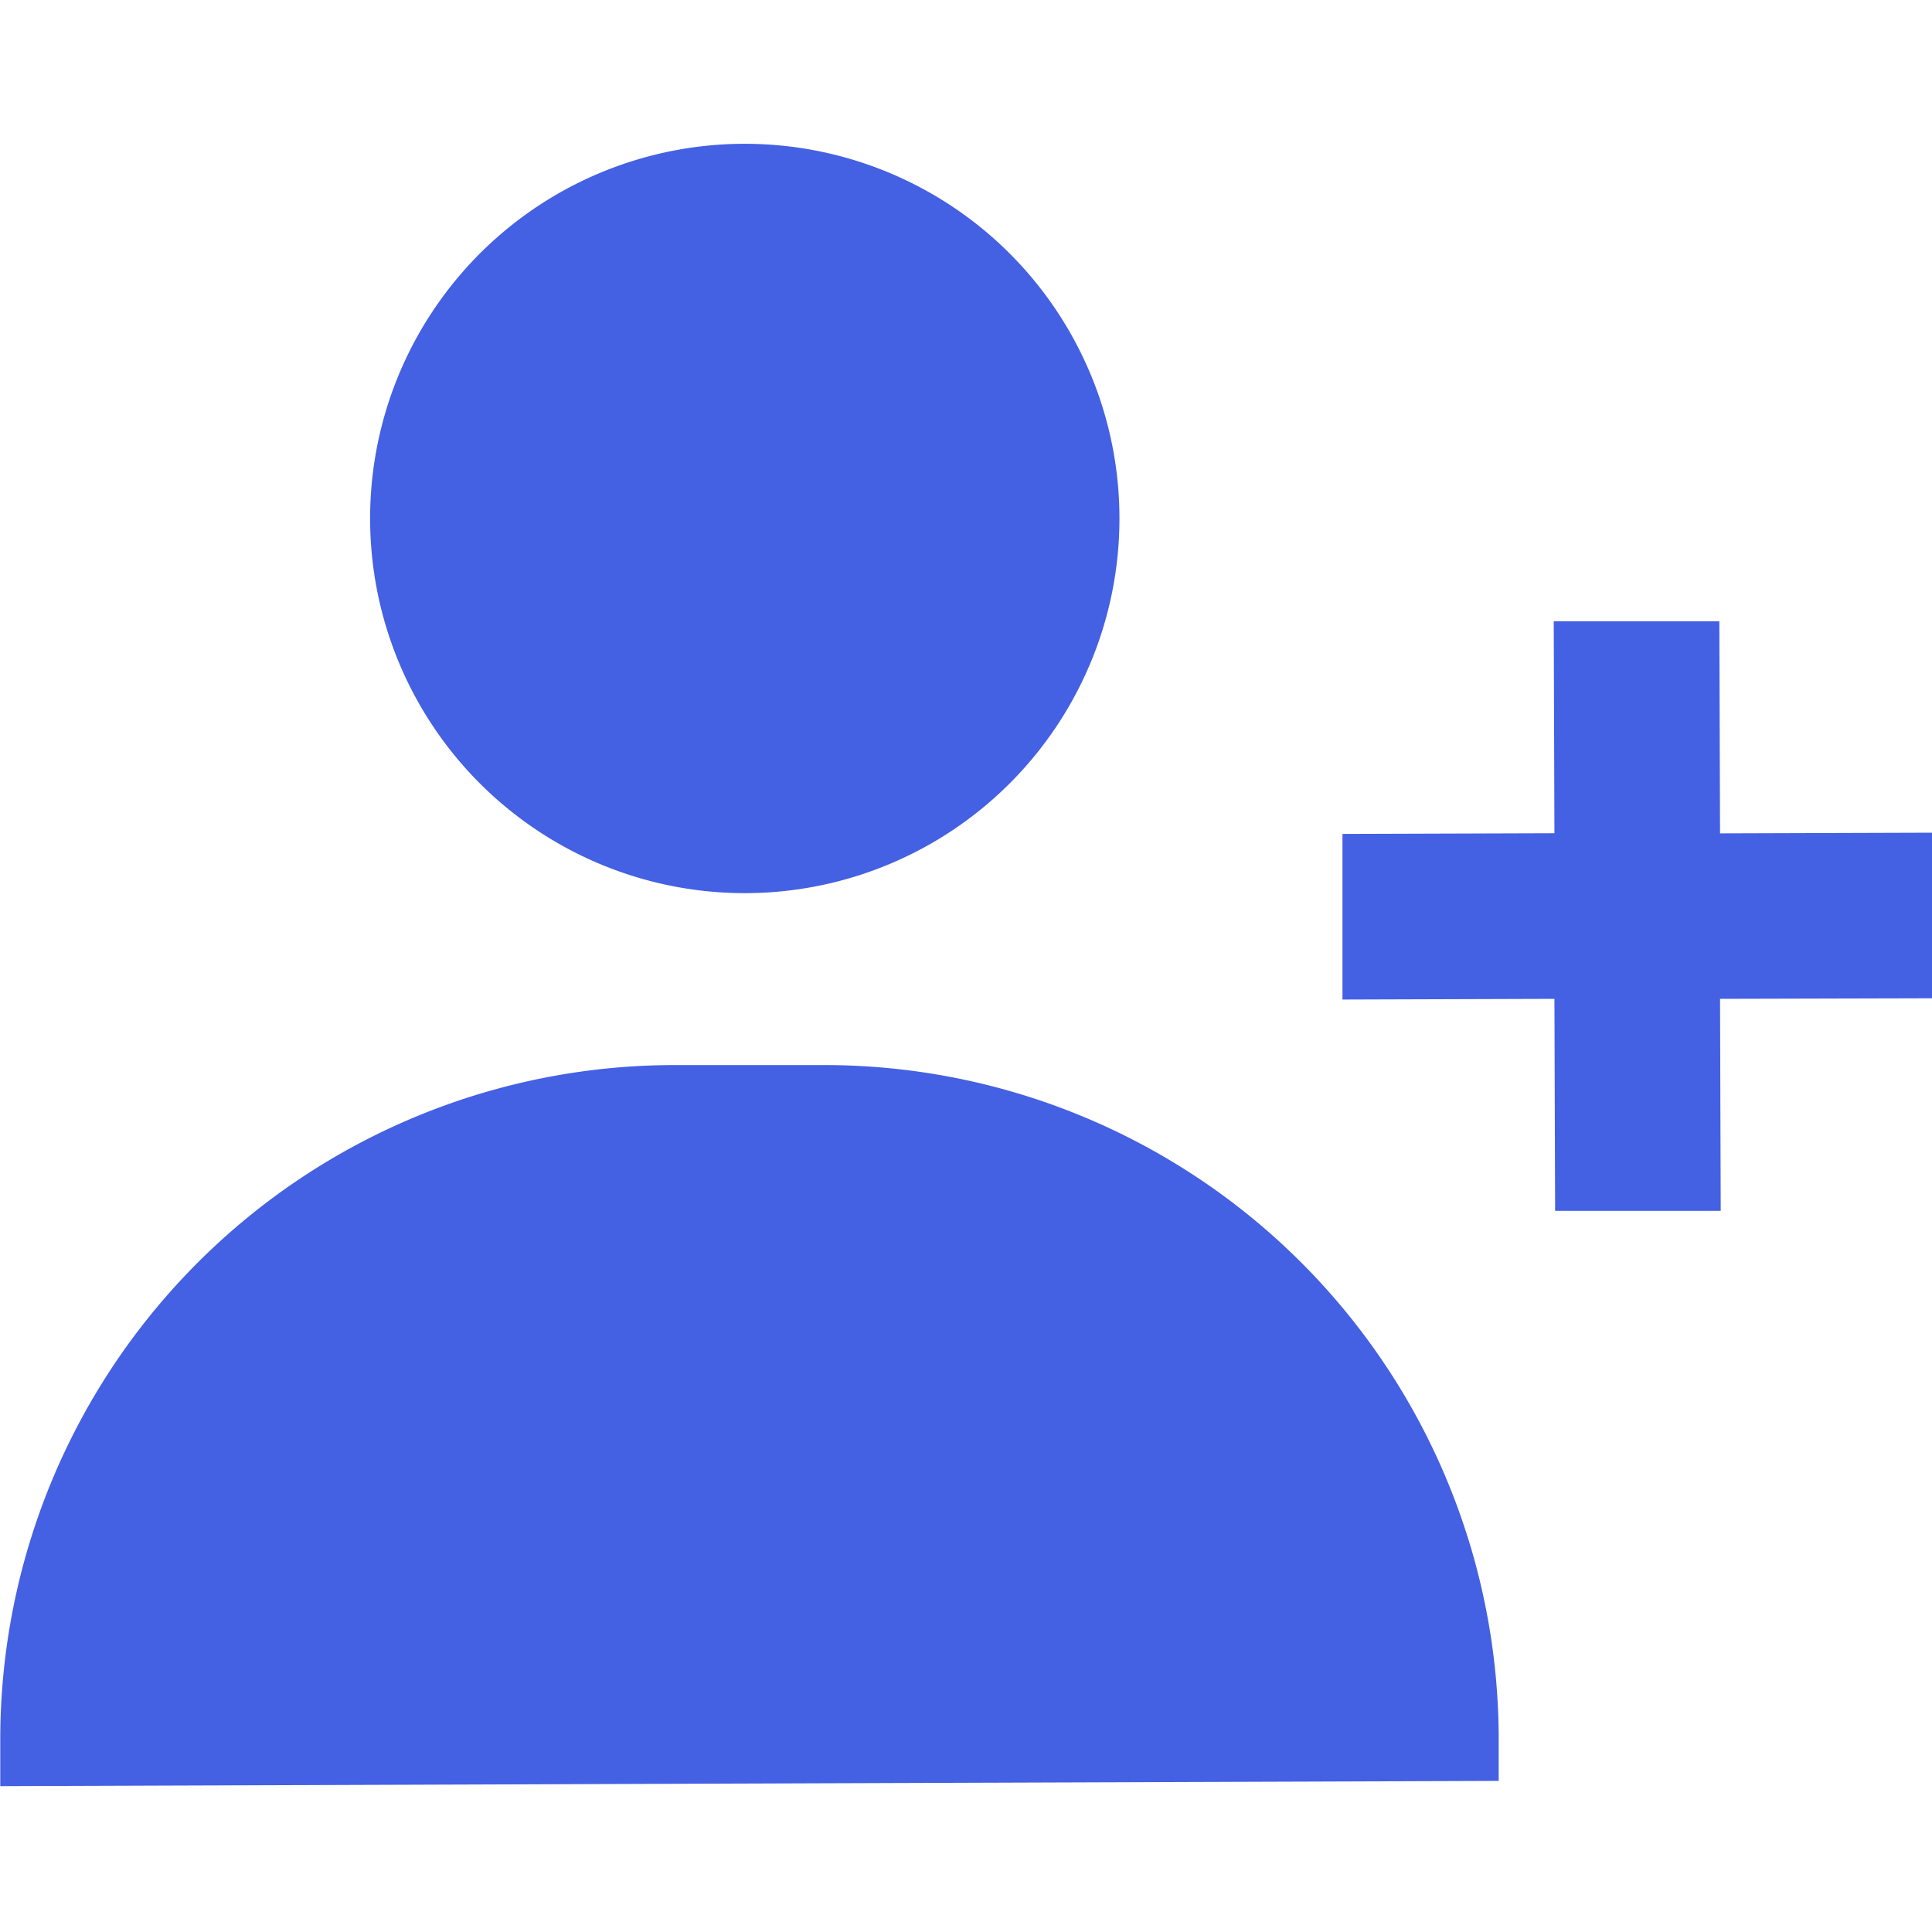 <svg id="ic_addPeople_s" xmlns="http://www.w3.org/2000/svg" width="14" height="14" viewBox="0 0 14 14">
  <rect id="사각형_1759" data-name="사각형 1759" width="14" height="14" transform="translate(0)" fill="#4460e3" opacity="0"/>
  <g id="그룹_300" data-name="그룹 300" transform="translate(-501.242 -593.821)">
    <path id="패스_970" data-name="패스 970" d="M506.39,601.251a2.715,2.715,0,1,0-2.724-2.705A2.715,2.715,0,0,0,506.39,601.251Z" transform="translate(0.258 -0.958)" fill="#4460e3"/>
    <path id="패스_971" data-name="패스 971" d="M507.2,601.854l-1.087,0a4.886,4.886,0,0,0-4.869,4.9v.325l10.858-.038v-.326A4.885,4.885,0,0,0,507.2,601.854Z" transform="translate(0 -0.315)" fill="#4460e3"/>
    <path id="패스_972" data-name="패스 972" d="M515.242,601.607l0-1.2-1.536.005-.005-1.537-1.2,0,.005,1.536-1.536.005,0,1.2,1.536-.005.005,1.536,1.2,0-.005-1.536Z" transform="translate(0 -0.552)" fill="#4460e3"/>
  </g>
</svg>
